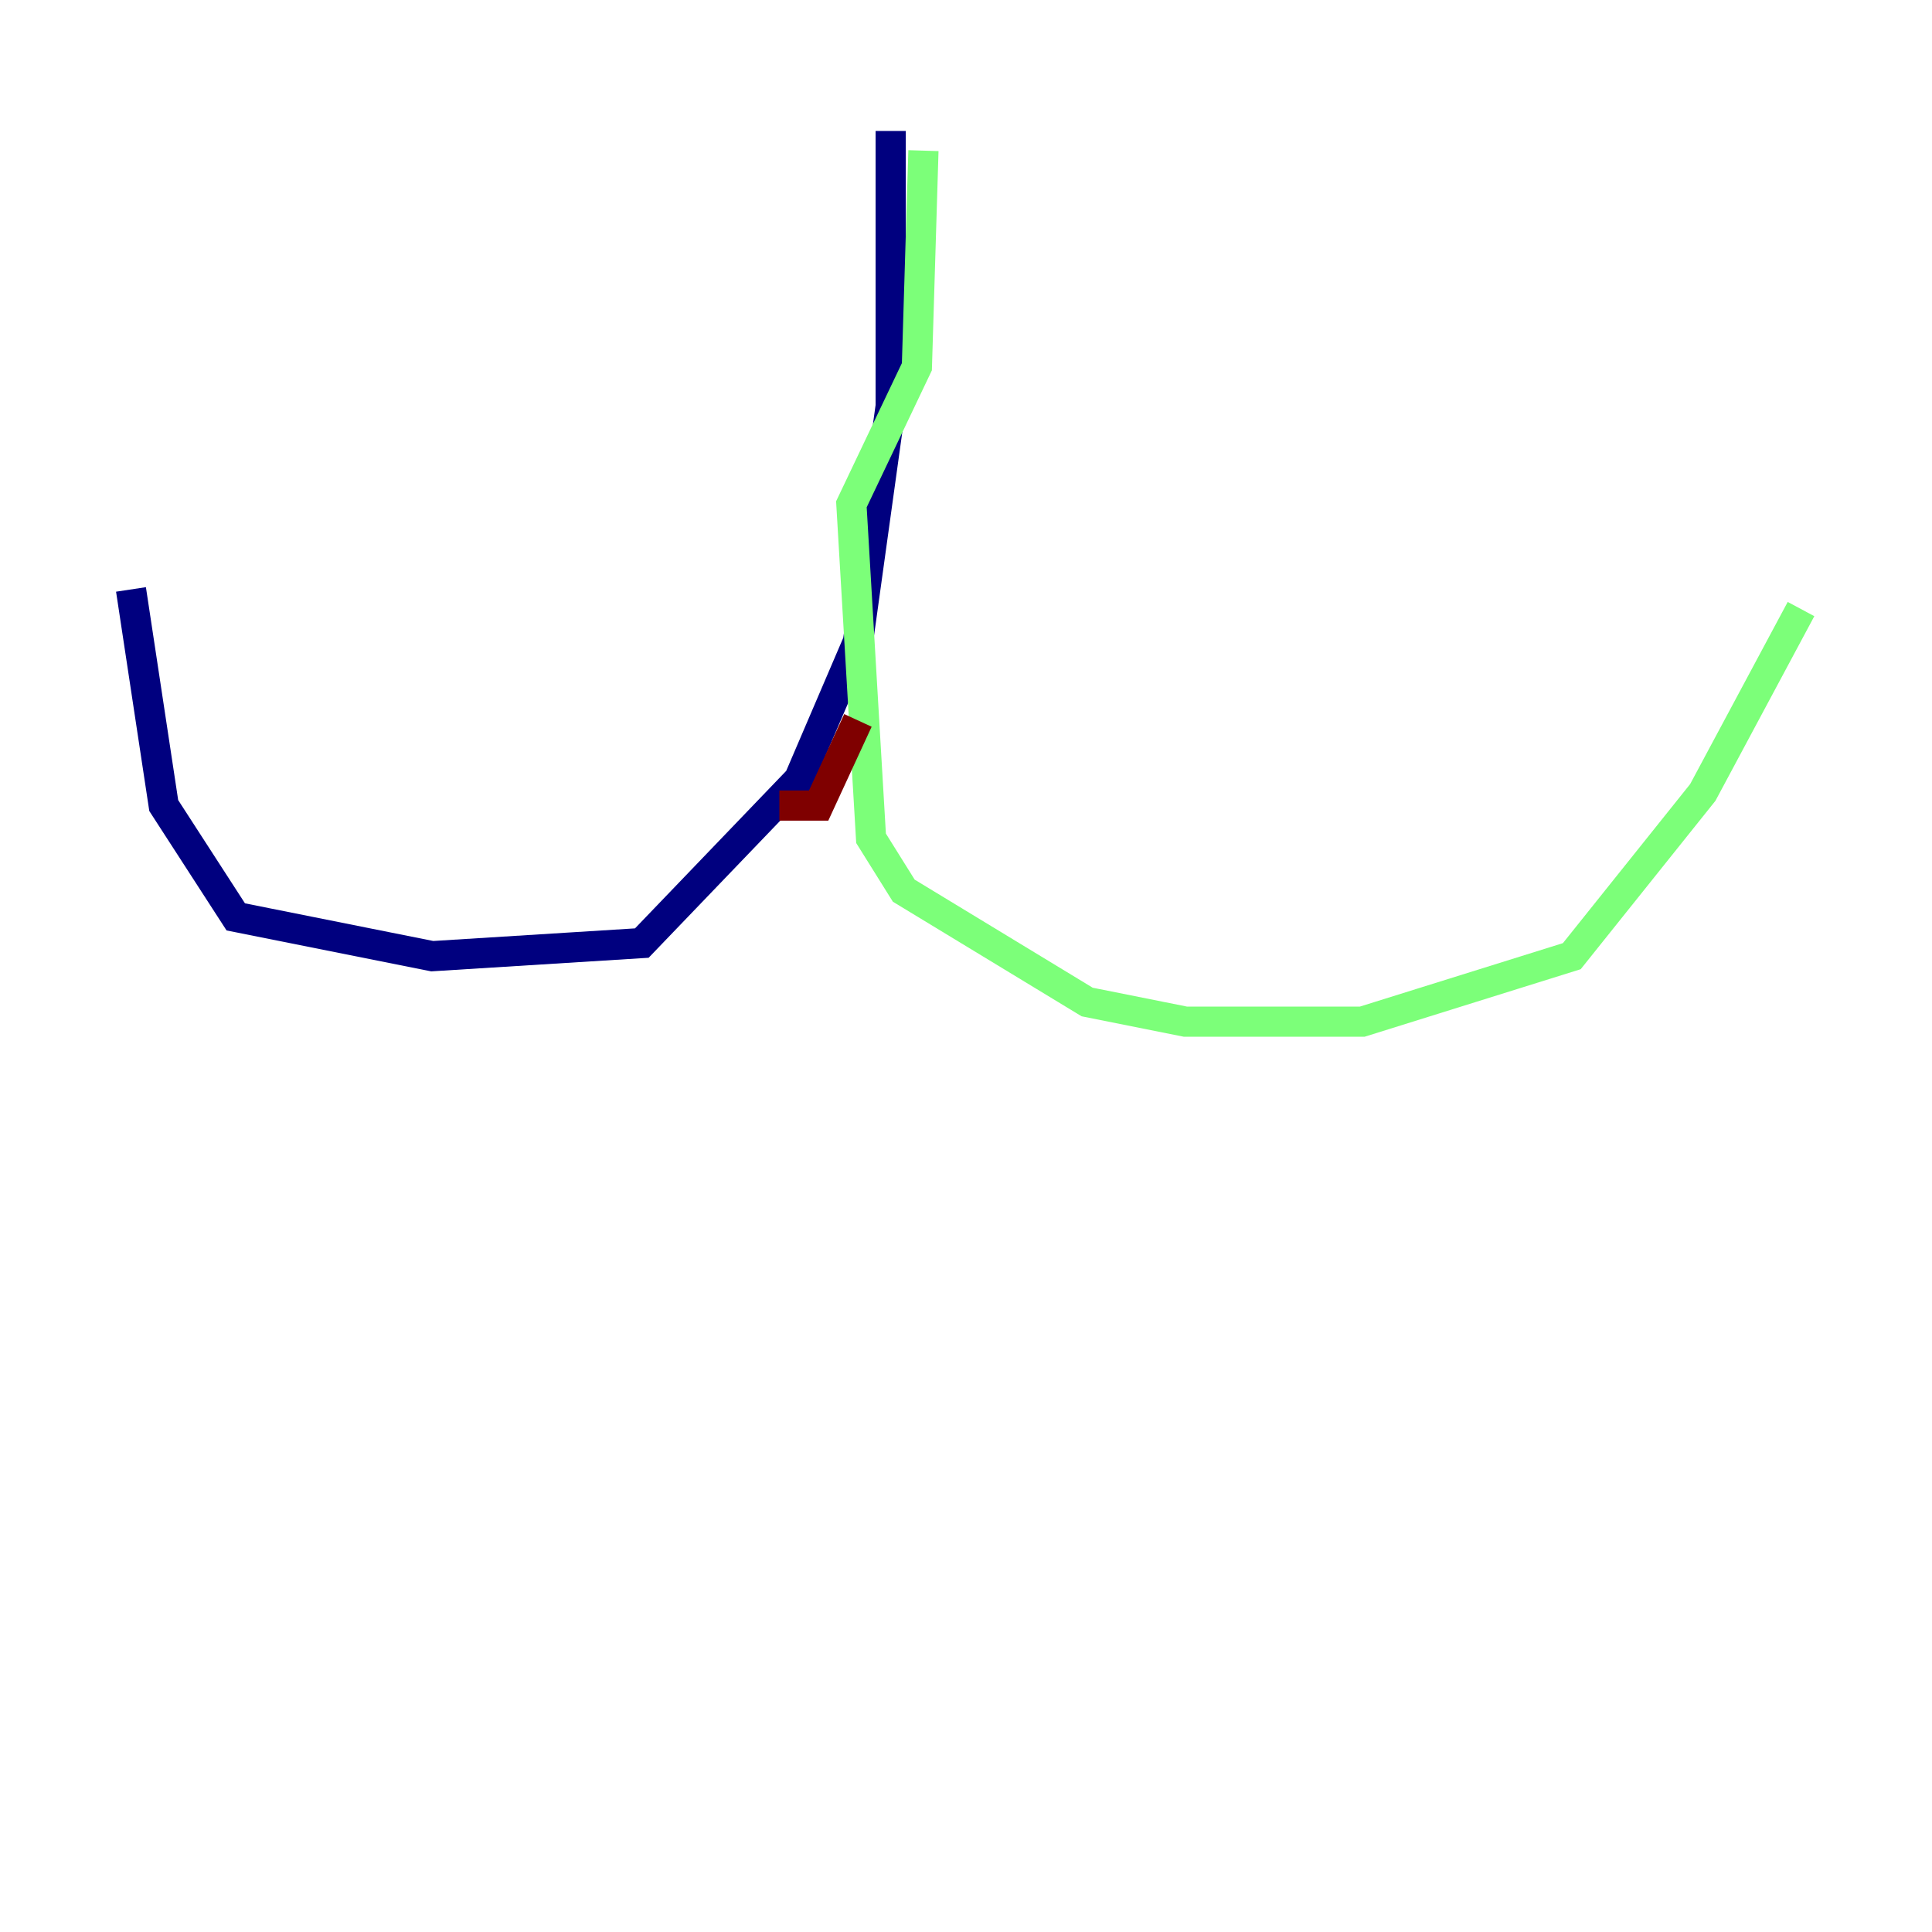 <?xml version="1.0" encoding="utf-8" ?>
<svg baseProfile="tiny" height="128" version="1.2" viewBox="0,0,128,128" width="128" xmlns="http://www.w3.org/2000/svg" xmlns:ev="http://www.w3.org/2001/xml-events" xmlns:xlink="http://www.w3.org/1999/xlink"><defs /><polyline fill="none" points="59.01,8.678 59.01,26.902 56.841,42.522 52.936,51.634 42.522,62.481 28.637,63.349 15.62,60.746 10.848,53.37 8.678,39.051" stroke="#00007f" stroke-width="2" /><polyline fill="none" points="61.18,9.98 60.746,24.298 56.407,33.41 57.709,55.539 59.878,59.01 72.027,66.386 78.536,67.688 90.251,67.688 104.136,63.349 112.814,52.502 119.322,40.352" stroke="#7cff79" stroke-width="2" /><polyline fill="none" points="56.841,47.729 54.237,53.37 51.634,53.37" stroke="#7f0000" stroke-width="2" /></svg>